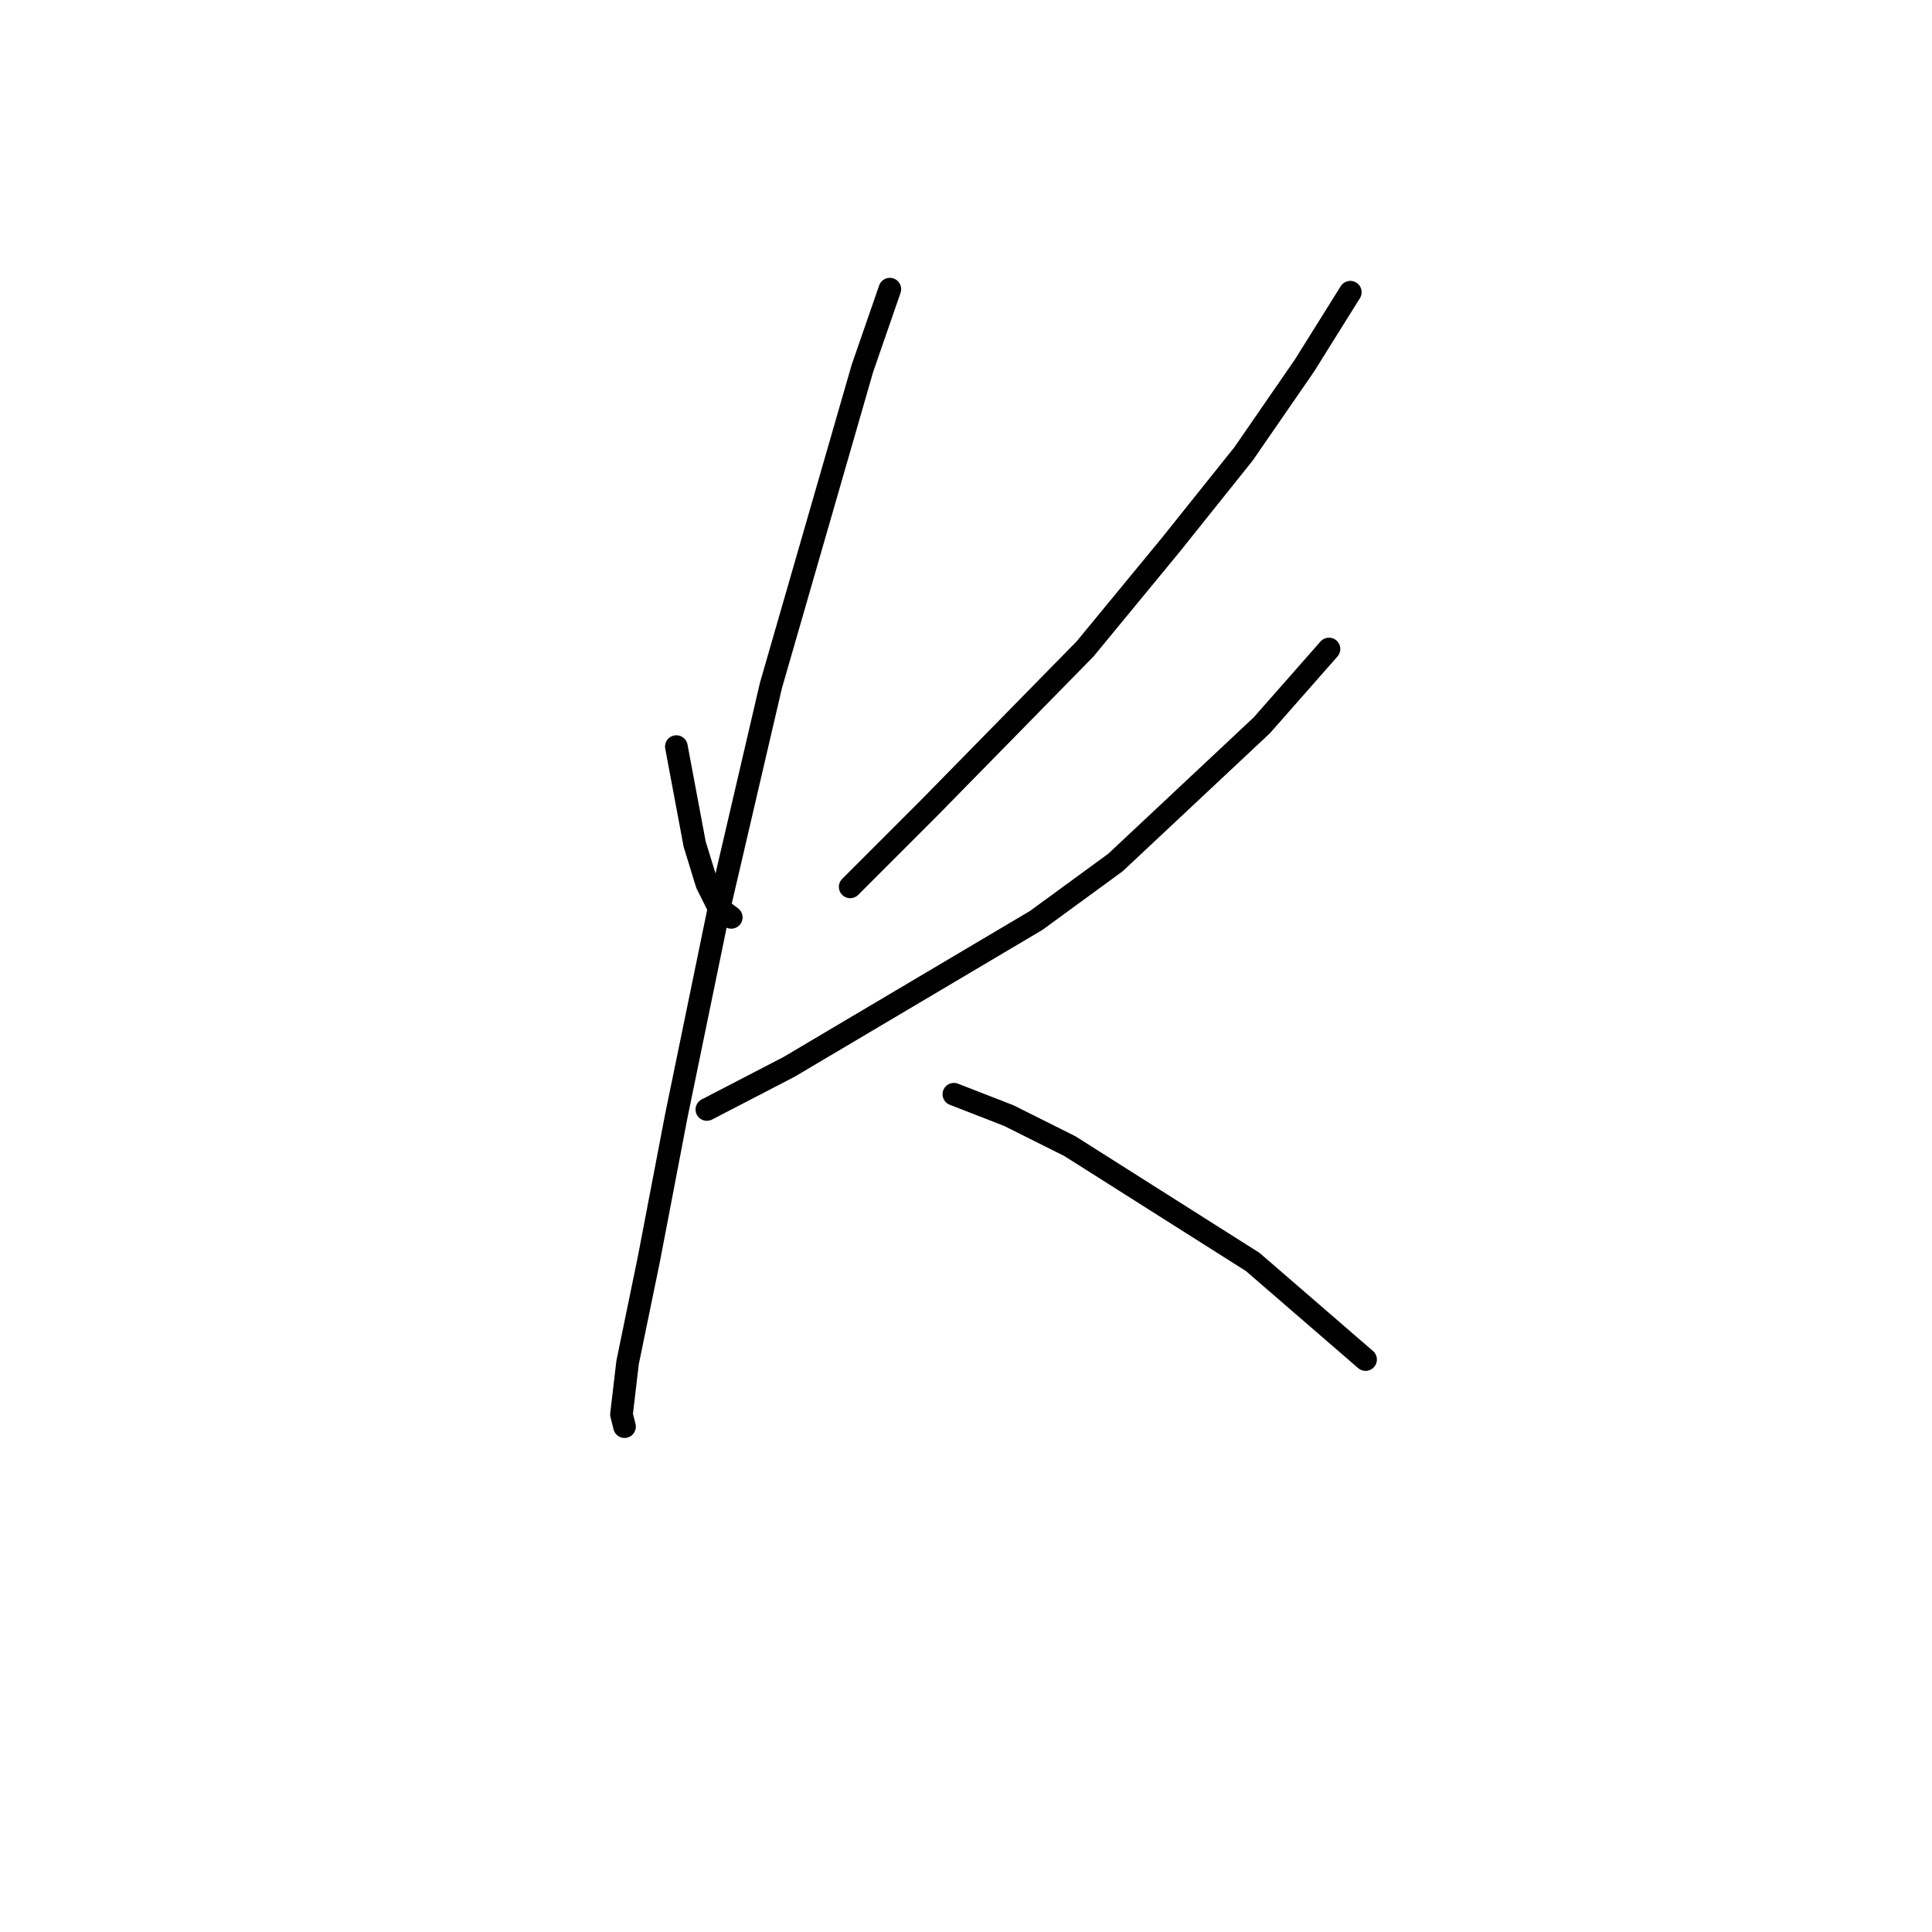 <?xml version="1.0" standalone="no"?>
    <svg width="256" height="256" xmlns="http://www.w3.org/2000/svg" version="1.1">
    <polyline stroke="black" stroke-width="3" stroke-linecap="round" fill="transparent" stroke-linejoin="round" points="89.622 98.927 92.047 111.858 93.663 117.111 95.279 120.343 96.896 121.556 96.896 121.556 " />
        <polyline stroke="black" stroke-width="3" stroke-linecap="round" fill="transparent" stroke-linejoin="round" points="178.924 38.719 172.863 48.417 164.781 60.135 155.083 72.257 143.769 85.996 123.161 107.009 112.655 117.515 112.655 117.515 " />
        <polyline stroke="black" stroke-width="3" stroke-linecap="round" fill="transparent" stroke-linejoin="round" points="93.663 147.013 104.573 141.356 137.304 121.96 147.81 114.282 167.206 96.098 176.096 85.996 176.096 85.996 " />
        <polyline stroke="black" stroke-width="3" stroke-linecap="round" fill="transparent" stroke-linejoin="round" points="117.908 38.315 114.271 48.821 102.149 90.845 95.279 120.343 89.622 147.821 85.985 166.813 83.157 180.552 82.349 187.421 82.753 189.037 82.753 189.037 " />
        <polyline stroke="black" stroke-width="3" stroke-linecap="round" fill="transparent" stroke-linejoin="round" points="126.394 144.992 133.667 147.821 141.749 151.862 165.994 167.217 180.945 180.148 180.945 180.148 " />
        </svg>